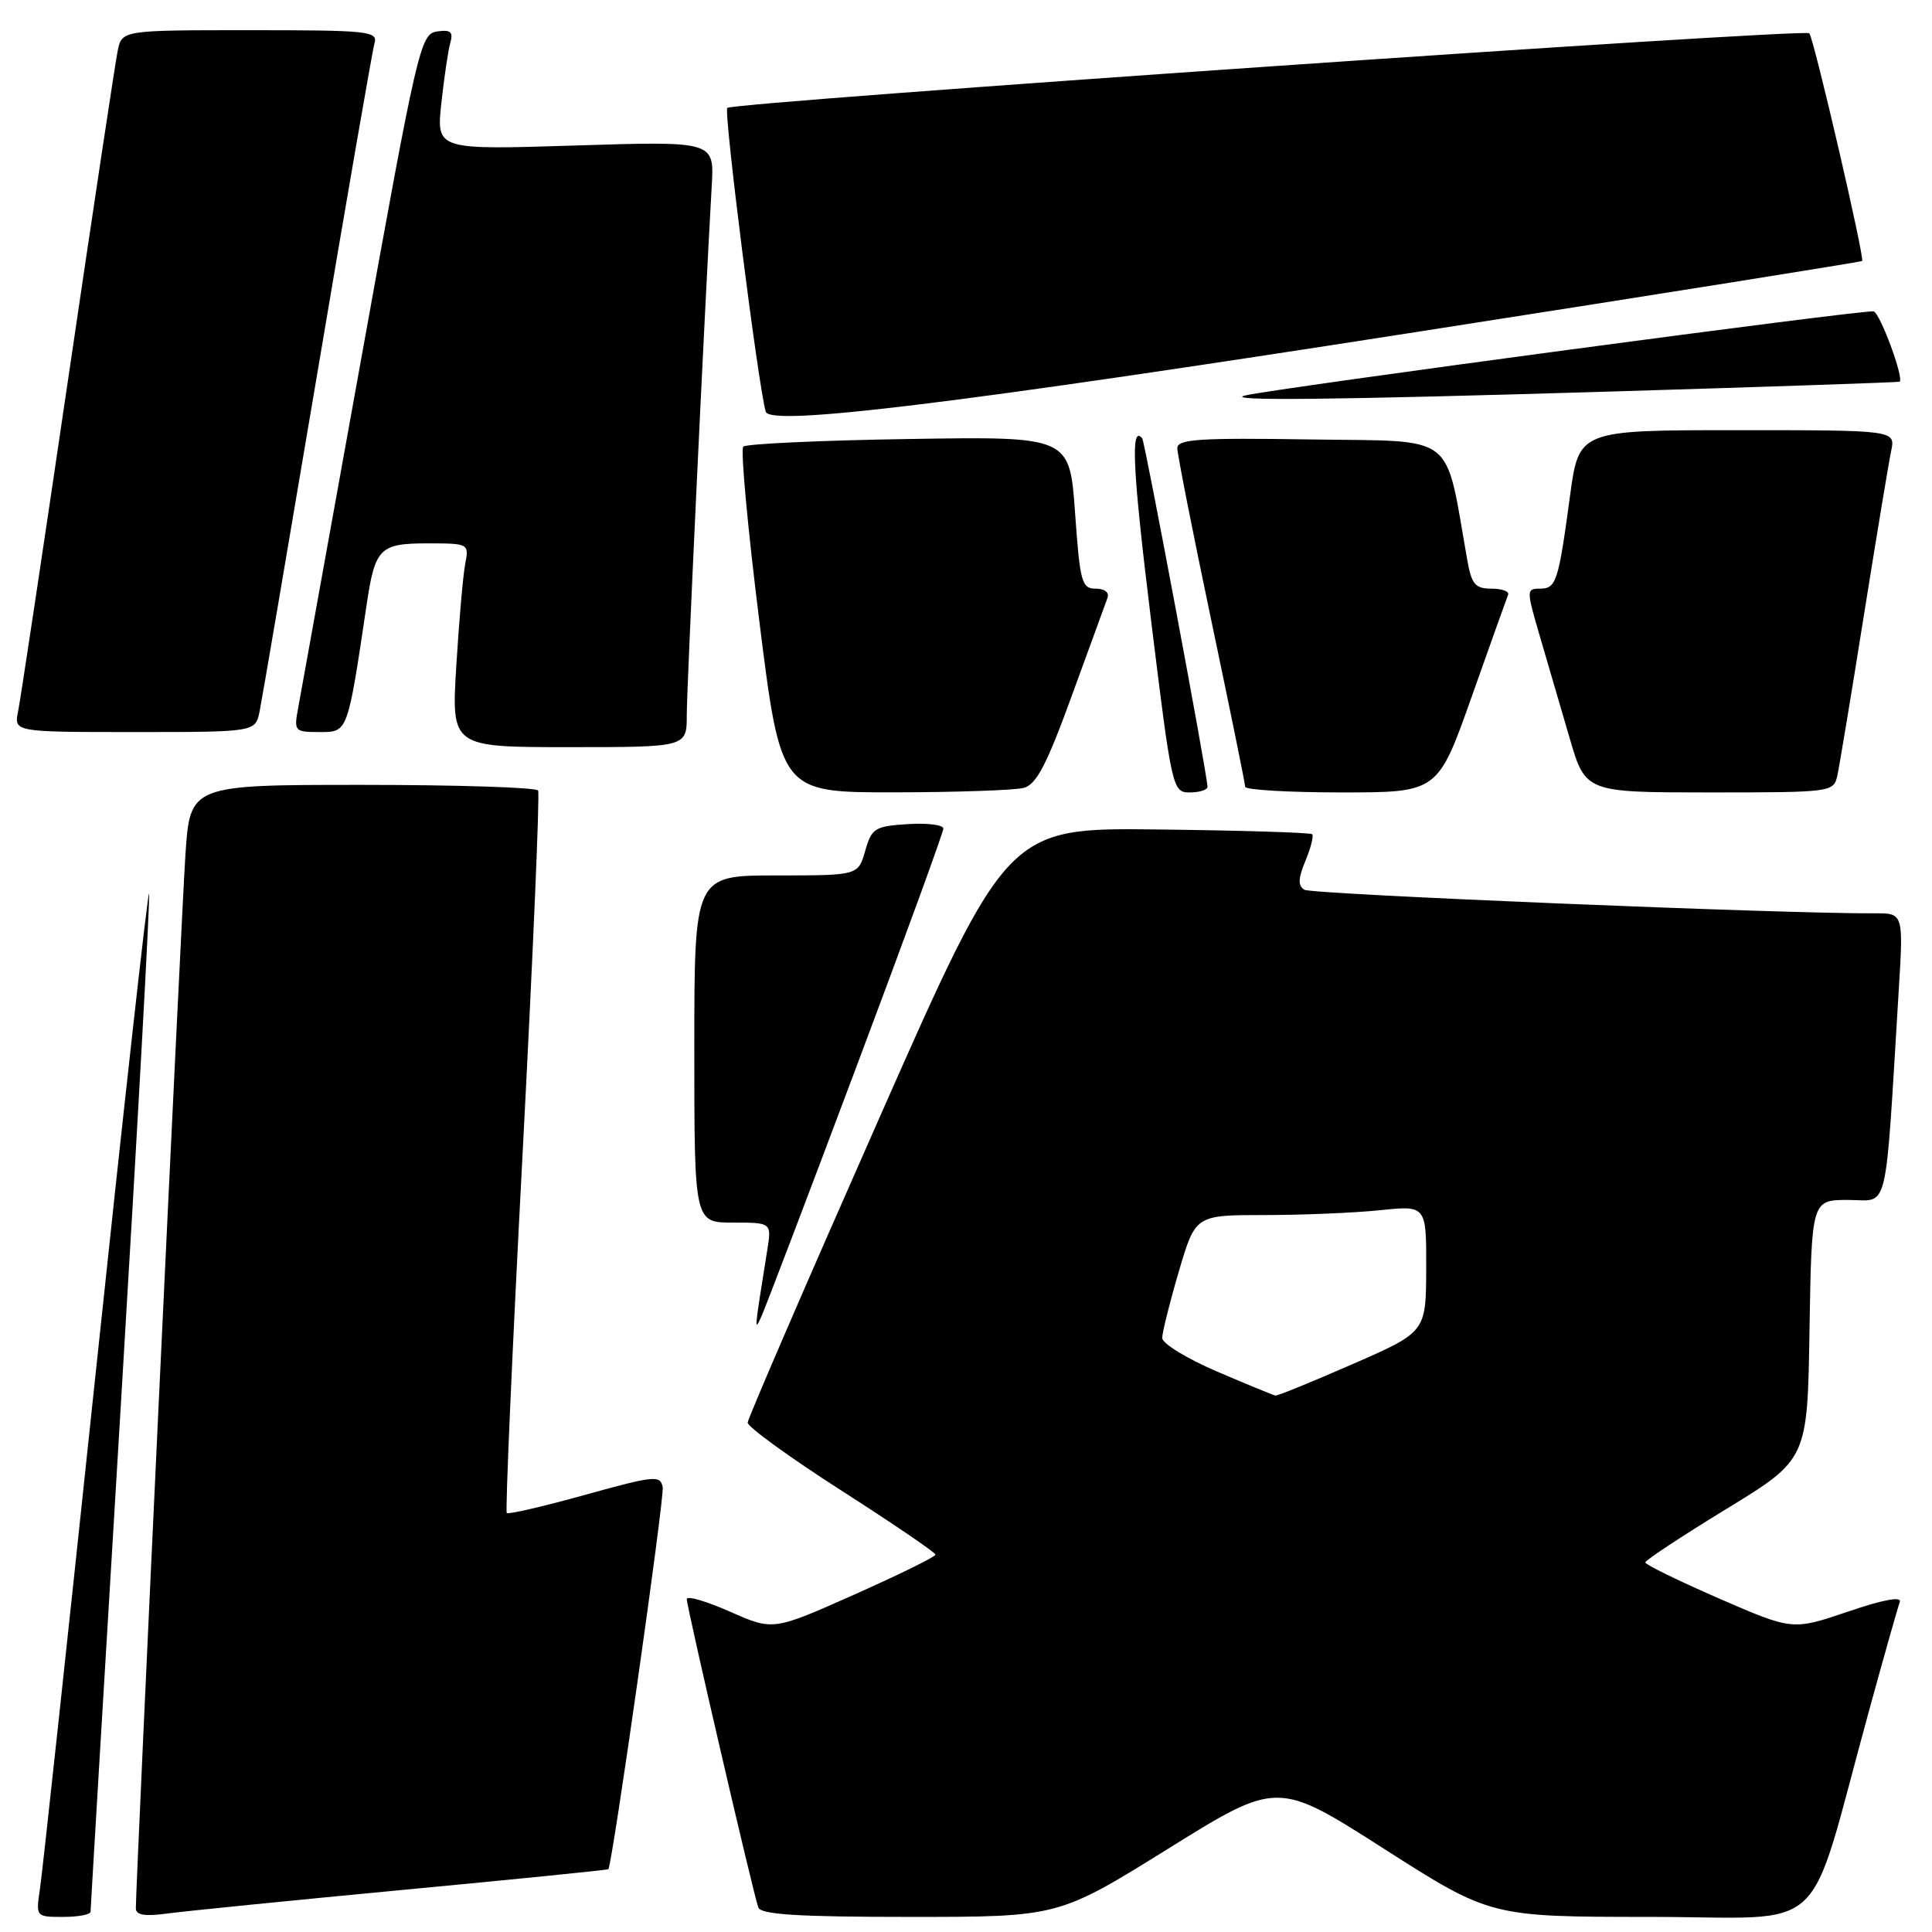 <?xml version="1.0" encoding="UTF-8" standalone="no"?>
<!DOCTYPE svg PUBLIC "-//W3C//DTD SVG 1.1//EN" "http://www.w3.org/Graphics/SVG/1.1/DTD/svg11.dtd" >
<svg xmlns="http://www.w3.org/2000/svg" xmlns:xlink="http://www.w3.org/1999/xlink" version="1.1" viewBox="0 0 256 256">
 <g >
 <path fill="currentColor"
d=" M 12.00 253.31 C 12.00 252.93 13.82 222.50 16.04 185.69 C 18.26 148.87 19.93 118.60 19.75 118.42 C 19.57 118.24 16.37 146.98 12.64 182.30 C 8.91 217.61 5.61 248.19 5.30 250.25 C 4.74 254.00 4.75 254.00 8.37 254.00 C 10.37 254.00 12.00 253.69 12.00 253.31 Z  M 53.49 250.41 C 68.33 249.01 80.53 247.78 80.61 247.68 C 81.15 246.96 88.05 198.48 87.81 197.08 C 87.52 195.44 86.78 195.51 77.51 198.08 C 72.02 199.61 67.35 200.69 67.15 200.48 C 66.94 200.27 67.88 178.81 69.25 152.80 C 70.61 126.78 71.54 105.16 71.30 104.75 C 71.07 104.34 60.60 104.00 48.03 104.00 C 25.19 104.00 25.19 104.00 24.57 113.25 C 24.03 121.34 18.00 249.47 18.00 252.84 C 18.00 253.77 19.16 253.96 22.25 253.54 C 24.59 253.23 38.64 251.82 53.49 250.41 Z  M 154.76 244.98 C 169.27 235.95 169.27 235.95 183.38 244.97 C 197.50 253.99 197.50 253.99 218.71 254.00 C 242.76 254.00 239.25 257.28 247.57 227.00 C 249.60 219.57 251.48 212.95 251.73 212.28 C 252.03 211.49 249.55 211.95 244.86 213.55 C 237.52 216.04 237.52 216.04 227.76 211.80 C 222.39 209.46 218.00 207.31 218.01 207.03 C 218.02 206.74 222.85 203.55 228.76 199.94 C 239.50 193.38 239.50 193.38 239.77 176.19 C 240.05 159.00 240.05 159.00 244.92 159.00 C 250.36 159.00 249.73 161.65 251.59 131.25 C 252.22 121.00 252.22 121.00 248.36 121.02 C 236.38 121.09 173.81 118.50 172.84 117.90 C 171.97 117.36 172.00 116.40 172.98 114.06 C 173.69 112.34 174.09 110.76 173.87 110.54 C 173.66 110.32 164.48 110.04 153.49 109.91 C 133.50 109.67 133.50 109.67 116.32 148.58 C 106.86 169.99 99.10 187.95 99.07 188.50 C 99.03 189.05 104.62 193.10 111.48 197.50 C 118.34 201.90 123.96 205.72 123.96 206.00 C 123.95 206.28 119.11 208.66 113.20 211.29 C 102.44 216.08 102.44 216.08 96.72 213.55 C 93.57 212.16 91.00 211.41 91.00 211.89 C 91.00 212.93 99.82 250.97 100.48 252.75 C 100.82 253.69 105.78 254.00 120.59 254.00 C 140.25 254.00 140.25 254.00 154.76 244.98 Z  M 113.39 141.59 C 119.78 124.60 125.00 110.28 125.00 109.79 C 125.00 109.30 122.88 109.03 120.28 109.20 C 115.91 109.48 115.50 109.74 114.64 112.75 C 113.71 116.00 113.71 116.00 102.86 116.00 C 92.00 116.00 92.00 116.00 92.00 139.00 C 92.00 162.00 92.00 162.00 97.13 162.00 C 102.26 162.00 102.26 162.00 101.65 165.75 C 99.94 176.45 99.93 176.53 100.86 174.50 C 101.37 173.40 107.01 158.59 113.39 141.59 Z  M 135.65 104.40 C 137.33 103.95 138.71 101.30 142.03 92.16 C 144.36 85.75 146.48 79.94 146.74 79.25 C 147.02 78.51 146.39 78.00 145.19 78.00 C 143.33 78.00 143.10 77.14 142.45 67.92 C 141.73 57.83 141.73 57.83 120.45 58.17 C 108.74 58.35 98.86 58.81 98.49 59.18 C 98.11 59.55 99.08 70.02 100.63 82.43 C 103.46 105.00 103.46 105.00 118.48 104.99 C 126.74 104.98 134.47 104.71 135.65 104.40 Z  M 160.00 104.25 C 160.01 102.85 151.70 58.50 151.35 58.08 C 149.78 56.20 150.07 62.19 152.50 82.00 C 155.28 104.64 155.36 105.00 157.66 105.00 C 158.95 105.00 160.00 104.66 160.00 104.25 Z  M 195.01 92.31 C 197.48 85.33 199.65 79.25 199.83 78.81 C 200.02 78.36 199.02 78.00 197.63 78.00 C 195.48 78.00 194.99 77.42 194.43 74.25 C 191.38 57.07 193.27 58.53 173.71 58.23 C 158.91 58.00 156.00 58.19 156.00 59.38 C 156.00 60.17 158.02 70.41 160.49 82.15 C 162.96 93.89 164.99 103.84 164.99 104.25 C 165.00 104.66 170.74 105.00 177.76 105.00 C 190.52 105.00 190.52 105.00 195.01 92.31 Z  M 243.46 102.75 C 243.73 101.51 245.32 91.95 246.98 81.50 C 248.65 71.05 250.27 61.26 250.59 59.75 C 251.16 57.00 251.16 57.00 230.18 57.00 C 209.21 57.00 209.21 57.00 208.03 65.75 C 206.49 77.15 206.21 78.00 204.03 78.00 C 202.25 78.00 202.25 78.19 204.02 84.25 C 205.03 87.69 206.81 93.76 207.97 97.75 C 210.08 105.00 210.08 105.00 226.52 105.00 C 242.76 105.00 242.97 104.97 243.46 102.75 Z  M 91.00 94.77 C 91.00 91.11 93.34 41.61 94.31 24.60 C 94.65 18.70 94.65 18.70 76.23 19.28 C 57.82 19.86 57.82 19.86 58.48 13.68 C 58.85 10.28 59.38 6.68 59.67 5.67 C 60.08 4.22 59.71 3.91 57.91 4.17 C 55.71 4.49 55.32 6.18 47.87 47.50 C 43.61 71.15 39.85 91.96 39.52 93.75 C 38.93 96.90 39.01 97.00 42.35 97.00 C 46.11 97.00 46.04 97.19 48.60 80.00 C 49.70 72.64 50.34 72.00 56.61 72.00 C 62.12 72.00 62.16 72.02 61.64 74.75 C 61.35 76.26 60.82 82.34 60.46 88.25 C 59.81 99.00 59.81 99.00 75.40 99.00 C 91.00 99.00 91.00 99.00 91.00 94.77 Z  M 34.40 94.25 C 34.71 92.74 38.14 72.60 42.04 49.50 C 45.93 26.40 49.34 6.71 49.62 5.75 C 50.10 4.13 48.85 4.00 33.15 4.00 C 16.16 4.00 16.16 4.00 15.59 6.75 C 15.28 8.26 12.31 27.95 8.99 50.50 C 5.67 73.05 2.71 92.74 2.40 94.25 C 1.84 97.00 1.84 97.00 17.84 97.00 C 33.84 97.00 33.84 97.00 34.40 94.25 Z  M 187.50 44.02 C 219.95 38.96 246.61 34.71 246.74 34.58 C 247.11 34.23 240.32 4.98 239.74 4.41 C 239.07 3.74 97.13 13.53 96.37 14.30 C 95.87 14.80 100.50 51.40 101.47 54.56 C 102.07 56.52 127.07 53.45 187.50 44.02 Z  M 213.50 51.88 C 234.40 51.25 251.59 50.66 251.71 50.58 C 252.31 50.12 249.15 41.55 248.27 41.26 C 247.36 40.95 168.90 51.46 165.00 52.40 C 161.92 53.15 176.60 52.99 213.50 51.88 Z  M 161.25 181.73 C 157.26 180.02 154.00 178.02 154.00 177.29 C 154.00 176.56 154.99 172.59 156.20 168.48 C 158.40 161.00 158.40 161.00 167.55 161.00 C 172.59 161.00 179.47 160.71 182.85 160.36 C 189.00 159.72 189.00 159.72 188.98 168.11 C 188.95 176.50 188.95 176.50 179.23 180.75 C 173.88 183.09 169.28 184.97 169.00 184.92 C 168.72 184.87 165.24 183.44 161.25 181.73 Z "/>
</g>
</svg>
